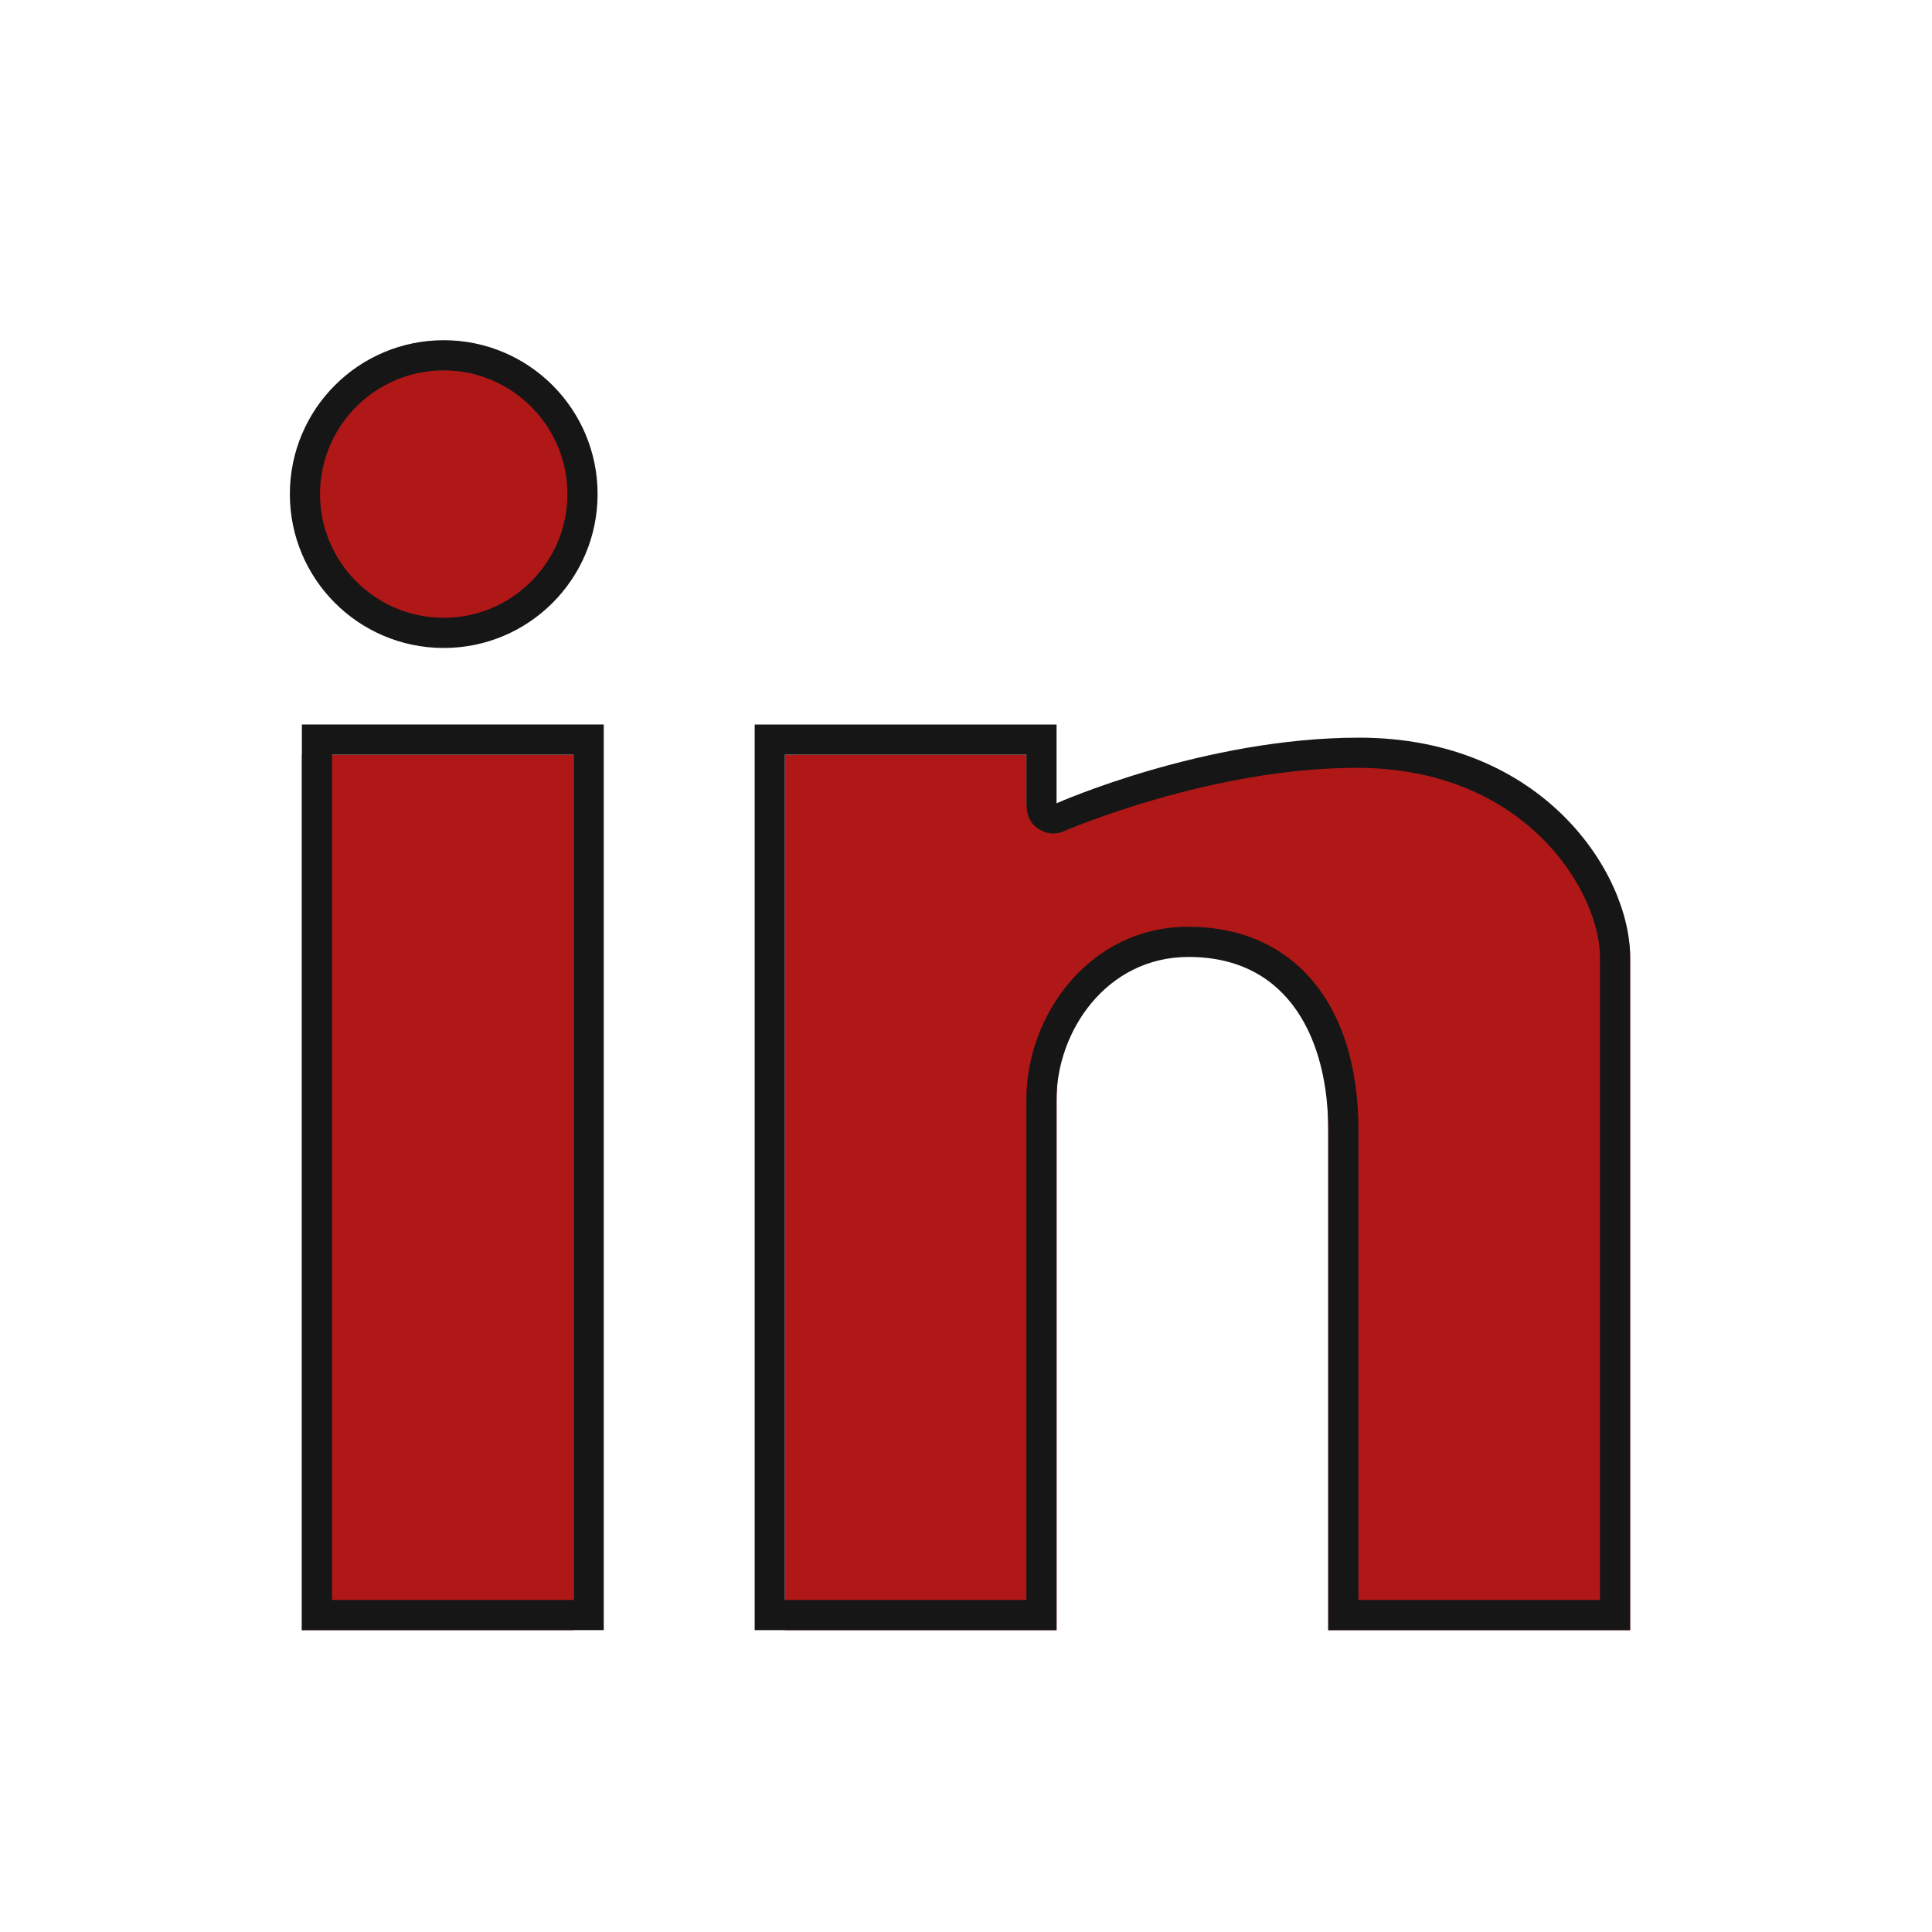 <svg version="1.1" xmlns="http://www.w3.org/2000/svg" x="0px" y="0px" width="64px" height="64px" viewBox="0 0 64 64" enable-background="new 0 0 64 64" xml:space="preserve"><g id="Layer_3" display="none"><path display="inline" stroke="#262626" stroke-miterlimit="10" d="M630.5 312.5c0 4.971-4.029 9-9 9h-774c-4.971 0-9-4.029-9-9v-426c0-4.971 4.029-9 9-9h774c4.971 0 9 4.029 9 9V312.5z"/></g><g id="Layer_2"/><g id="Layer_1"><path fill="#B01817" d="M14.699 20.964c-2.535 0-4.597-2.063-4.597-4.598 0-2.535 2.063-4.597 4.597-4.597s4.597 2.062 4.597 4.597C19.296 18.901 17.234 20.964 14.699 20.964z"/><path fill="#161616" d="M14.699 12.27c2.259 0 4.097 1.838 4.097 4.097 0 2.259-1.838 4.098-4.097 4.098s-4.097-1.838-4.097-4.098C10.602 14.107 12.44 12.27 14.699 12.27M14.699 11.27c-2.816 0-5.097 2.281-5.097 5.097 0 2.816 2.281 5.098 5.097 5.098s5.097-2.281 5.097-5.098C19.796 13.551 17.515 11.27 14.699 11.27L14.699 11.27z"/><rect x="10" y="25" fill="#B01817" width="9" height="29"/><path fill="#161616" d="M19 25v28h-8V25H19M20 24H10v30h10V24L20 24z"/><path fill="#B01817" d="M44 54V37.434c0-4.021-1.511-6.234-4.627-6.234C36.399 31.2 35 33.887 35 36.415V54h-9V25h8v1.61c0 0.168 0.265 0.326 0.406 0.418 0.083 0.054 0.268 0.082 0.364 0.082 0.068 0 0.181-0.014 0.245-0.042 0.049-0.021 5.197-2.133 10.162-2.133 5.988 0 8.824 4.479 8.824 6.764V54H44z"/><path fill="#161616" d="M44.948 25.436c5.64 0 8.052 4.148 8.052 6.264V53h-8V37.434c0-4.28-2.238-6.734-5.627-6.734C36.074 30.7 34 33.644 34 36.415V53h-8V25h8v1.61c0 0.337 0.1 0.651 0.382 0.836 0.165 0.108 0.321 0.164 0.513 0.164 0.135 0 0.24-0.028 0.368-0.083C35.311 27.506 40.094 25.436 44.948 25.436M45.019 24.436C39.885 24.436 35 26.61 35 26.61V24H25v30h10c0 0 0-12.678 0-17.585 0-2.242 1.648-4.715 4.373-4.715 3.372 0 4.627 2.81 4.627 5.734C44 42.194 44 54 44 54h10c0 0 0-16.149 0-22.3C54 28.931 51.115 24.436 45.019 24.436L45.019 24.436z"/></g></svg>